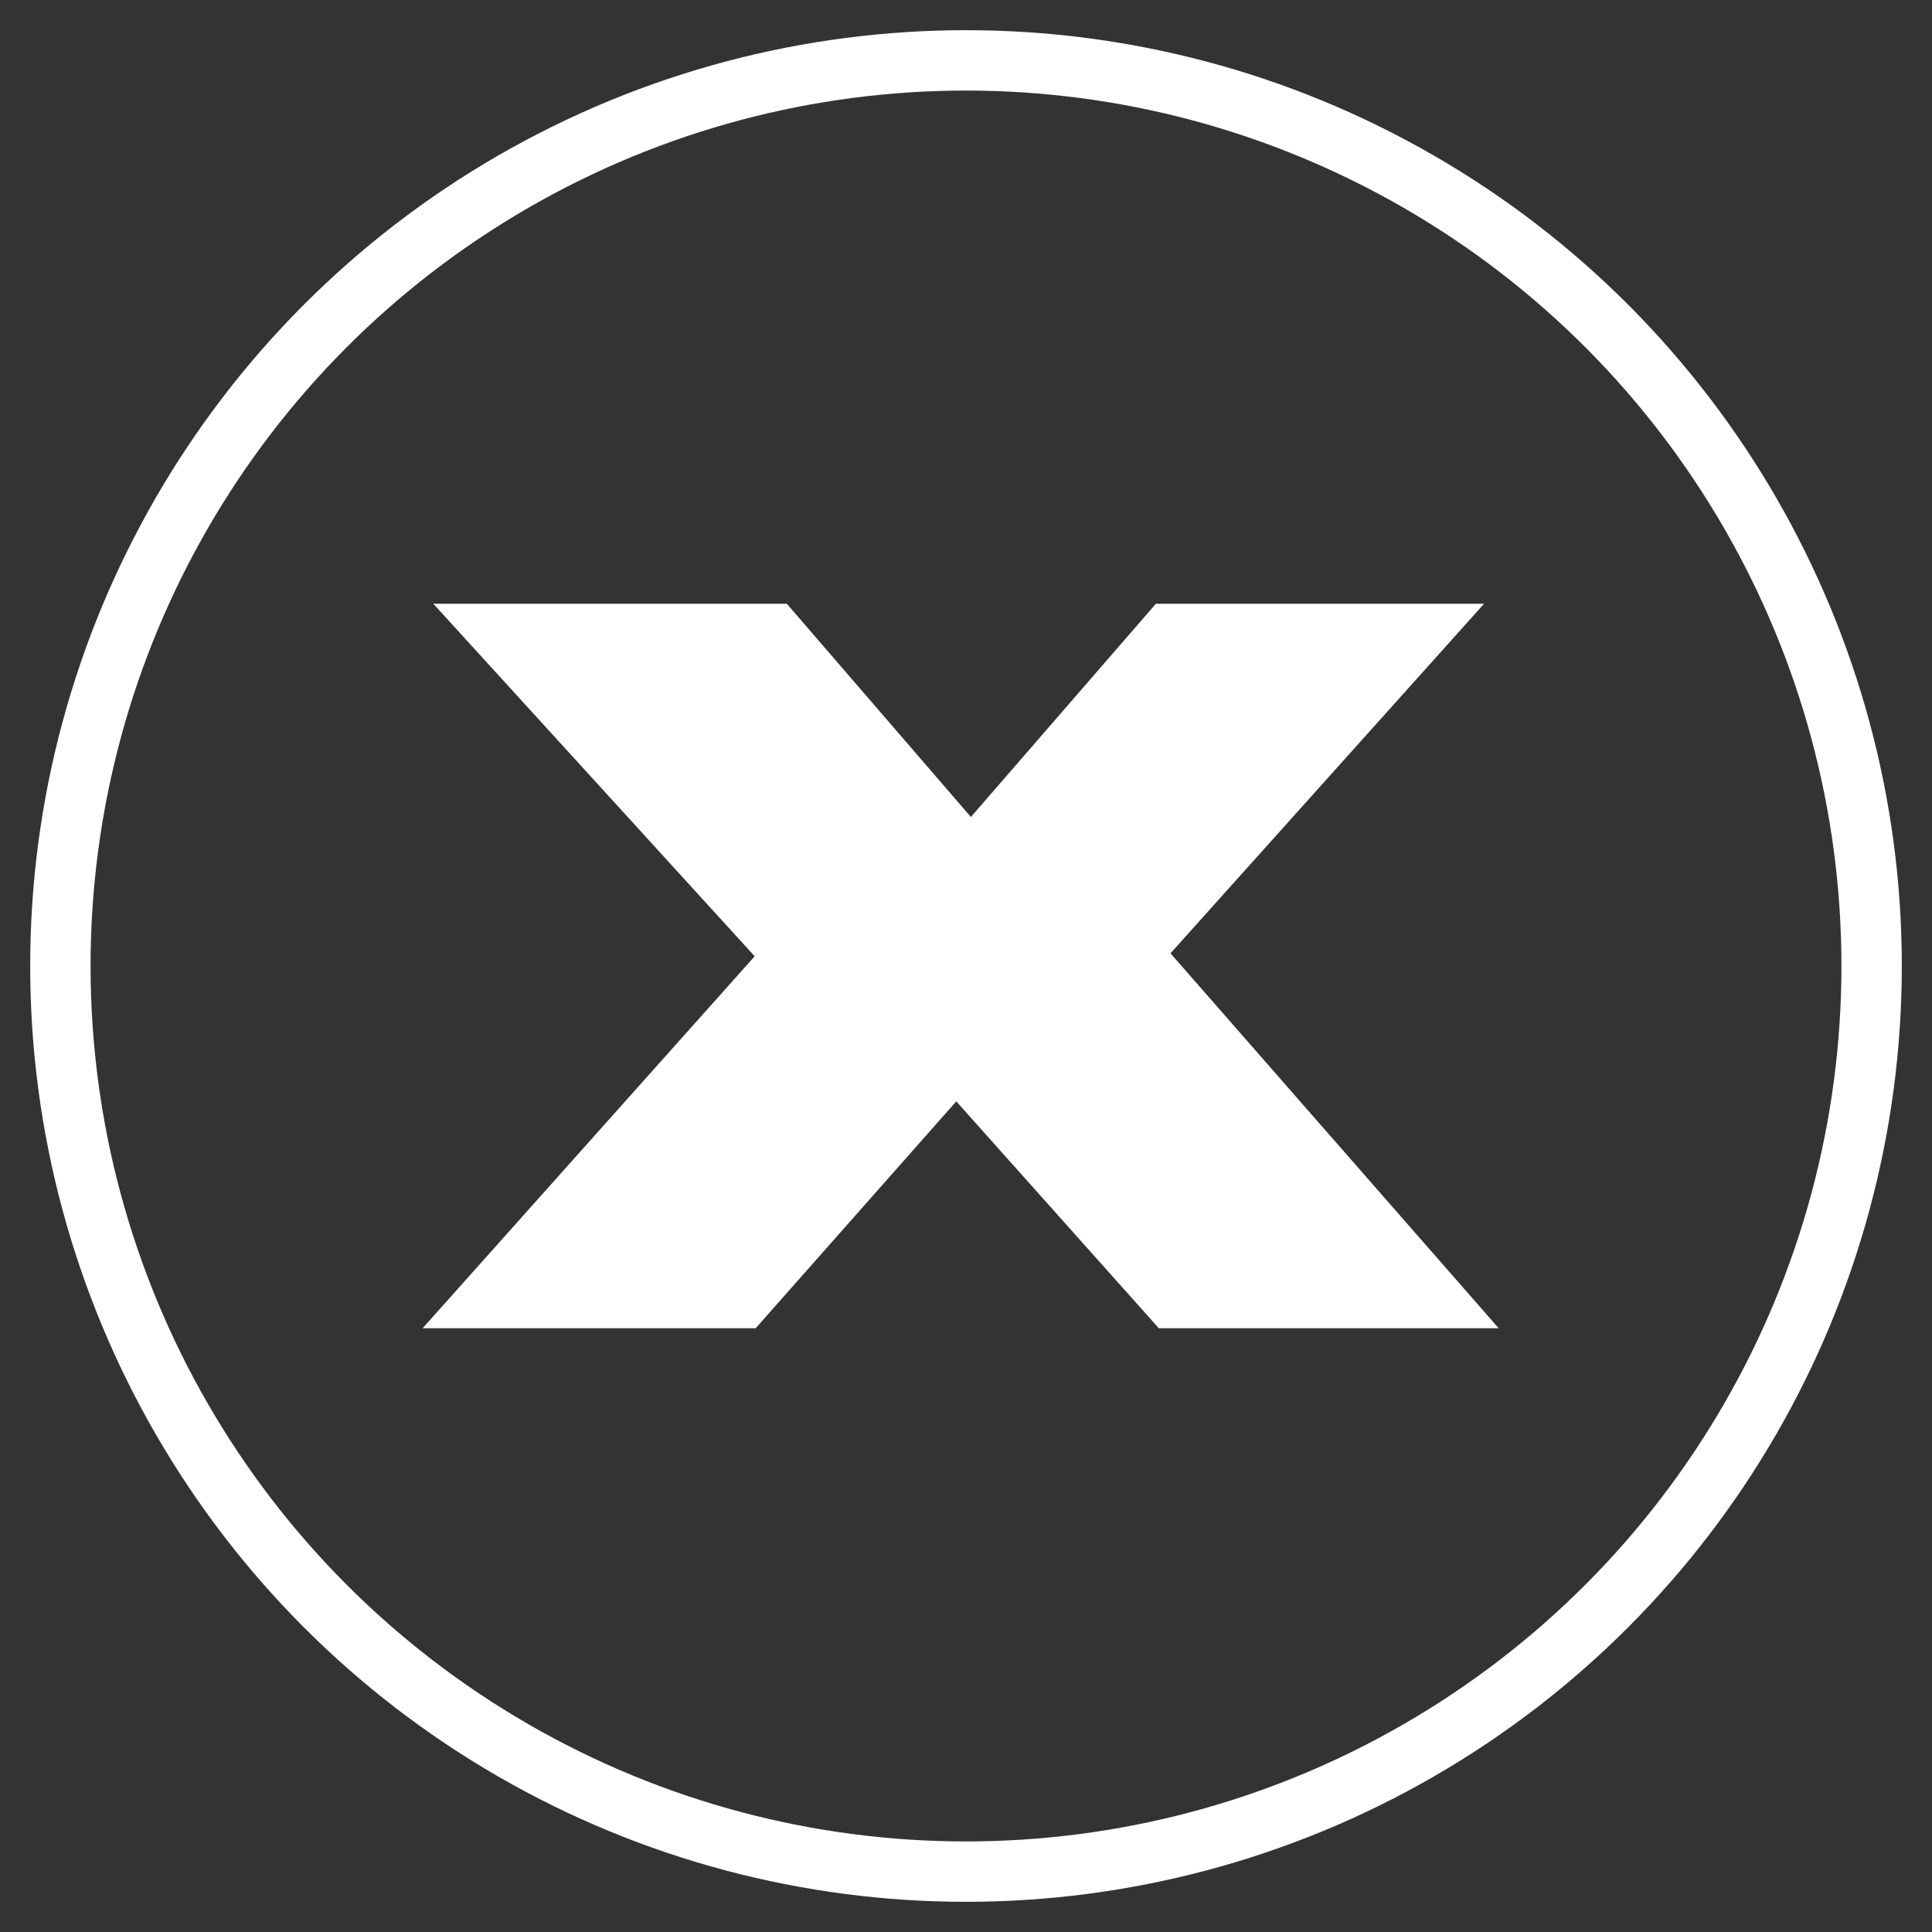 <?xml version="1.0" encoding="UTF-8"?>
<svg width="32px" height="32px" viewBox="0 0 32 32" version="1.1" xmlns="http://www.w3.org/2000/svg" xmlns:xlink="http://www.w3.org/1999/xlink">
    <rect x="0" y="0" width="32" height="32" fill="#333333" stroke="none"/>
    <!-- Generator: Sketch 39.1 (31720) - http://www.bohemiancoding.com/sketch -->
    <title>Group 6</title>
    <desc>Created with Sketch.</desc>
    <defs></defs>
    <g id="Page-1" stroke="none" stroke-width="1" fill="none" fill-rule="evenodd">
        <g id="Desktop-Copy-39" transform="translate(-910, -28)">
            <g id="Group-6" transform="translate(911, 29)">
                <g id="Group-4-Copy" stroke="#FFFFFF">
                    <circle id="Oval-3" cx="15" cy="15" r="15"></circle>
                </g>
                <polygon id="X" fill="#FFFFFF" points="11.516 21 14.839 17.242 18.194 21 23.823 21 18.387 14.79 23.581 9 18.145 9 15.081 12.532 12.032 9 6.177 9 11.5 14.839 6 21"></polygon>
            </g>
        </g>
    </g>
</svg>